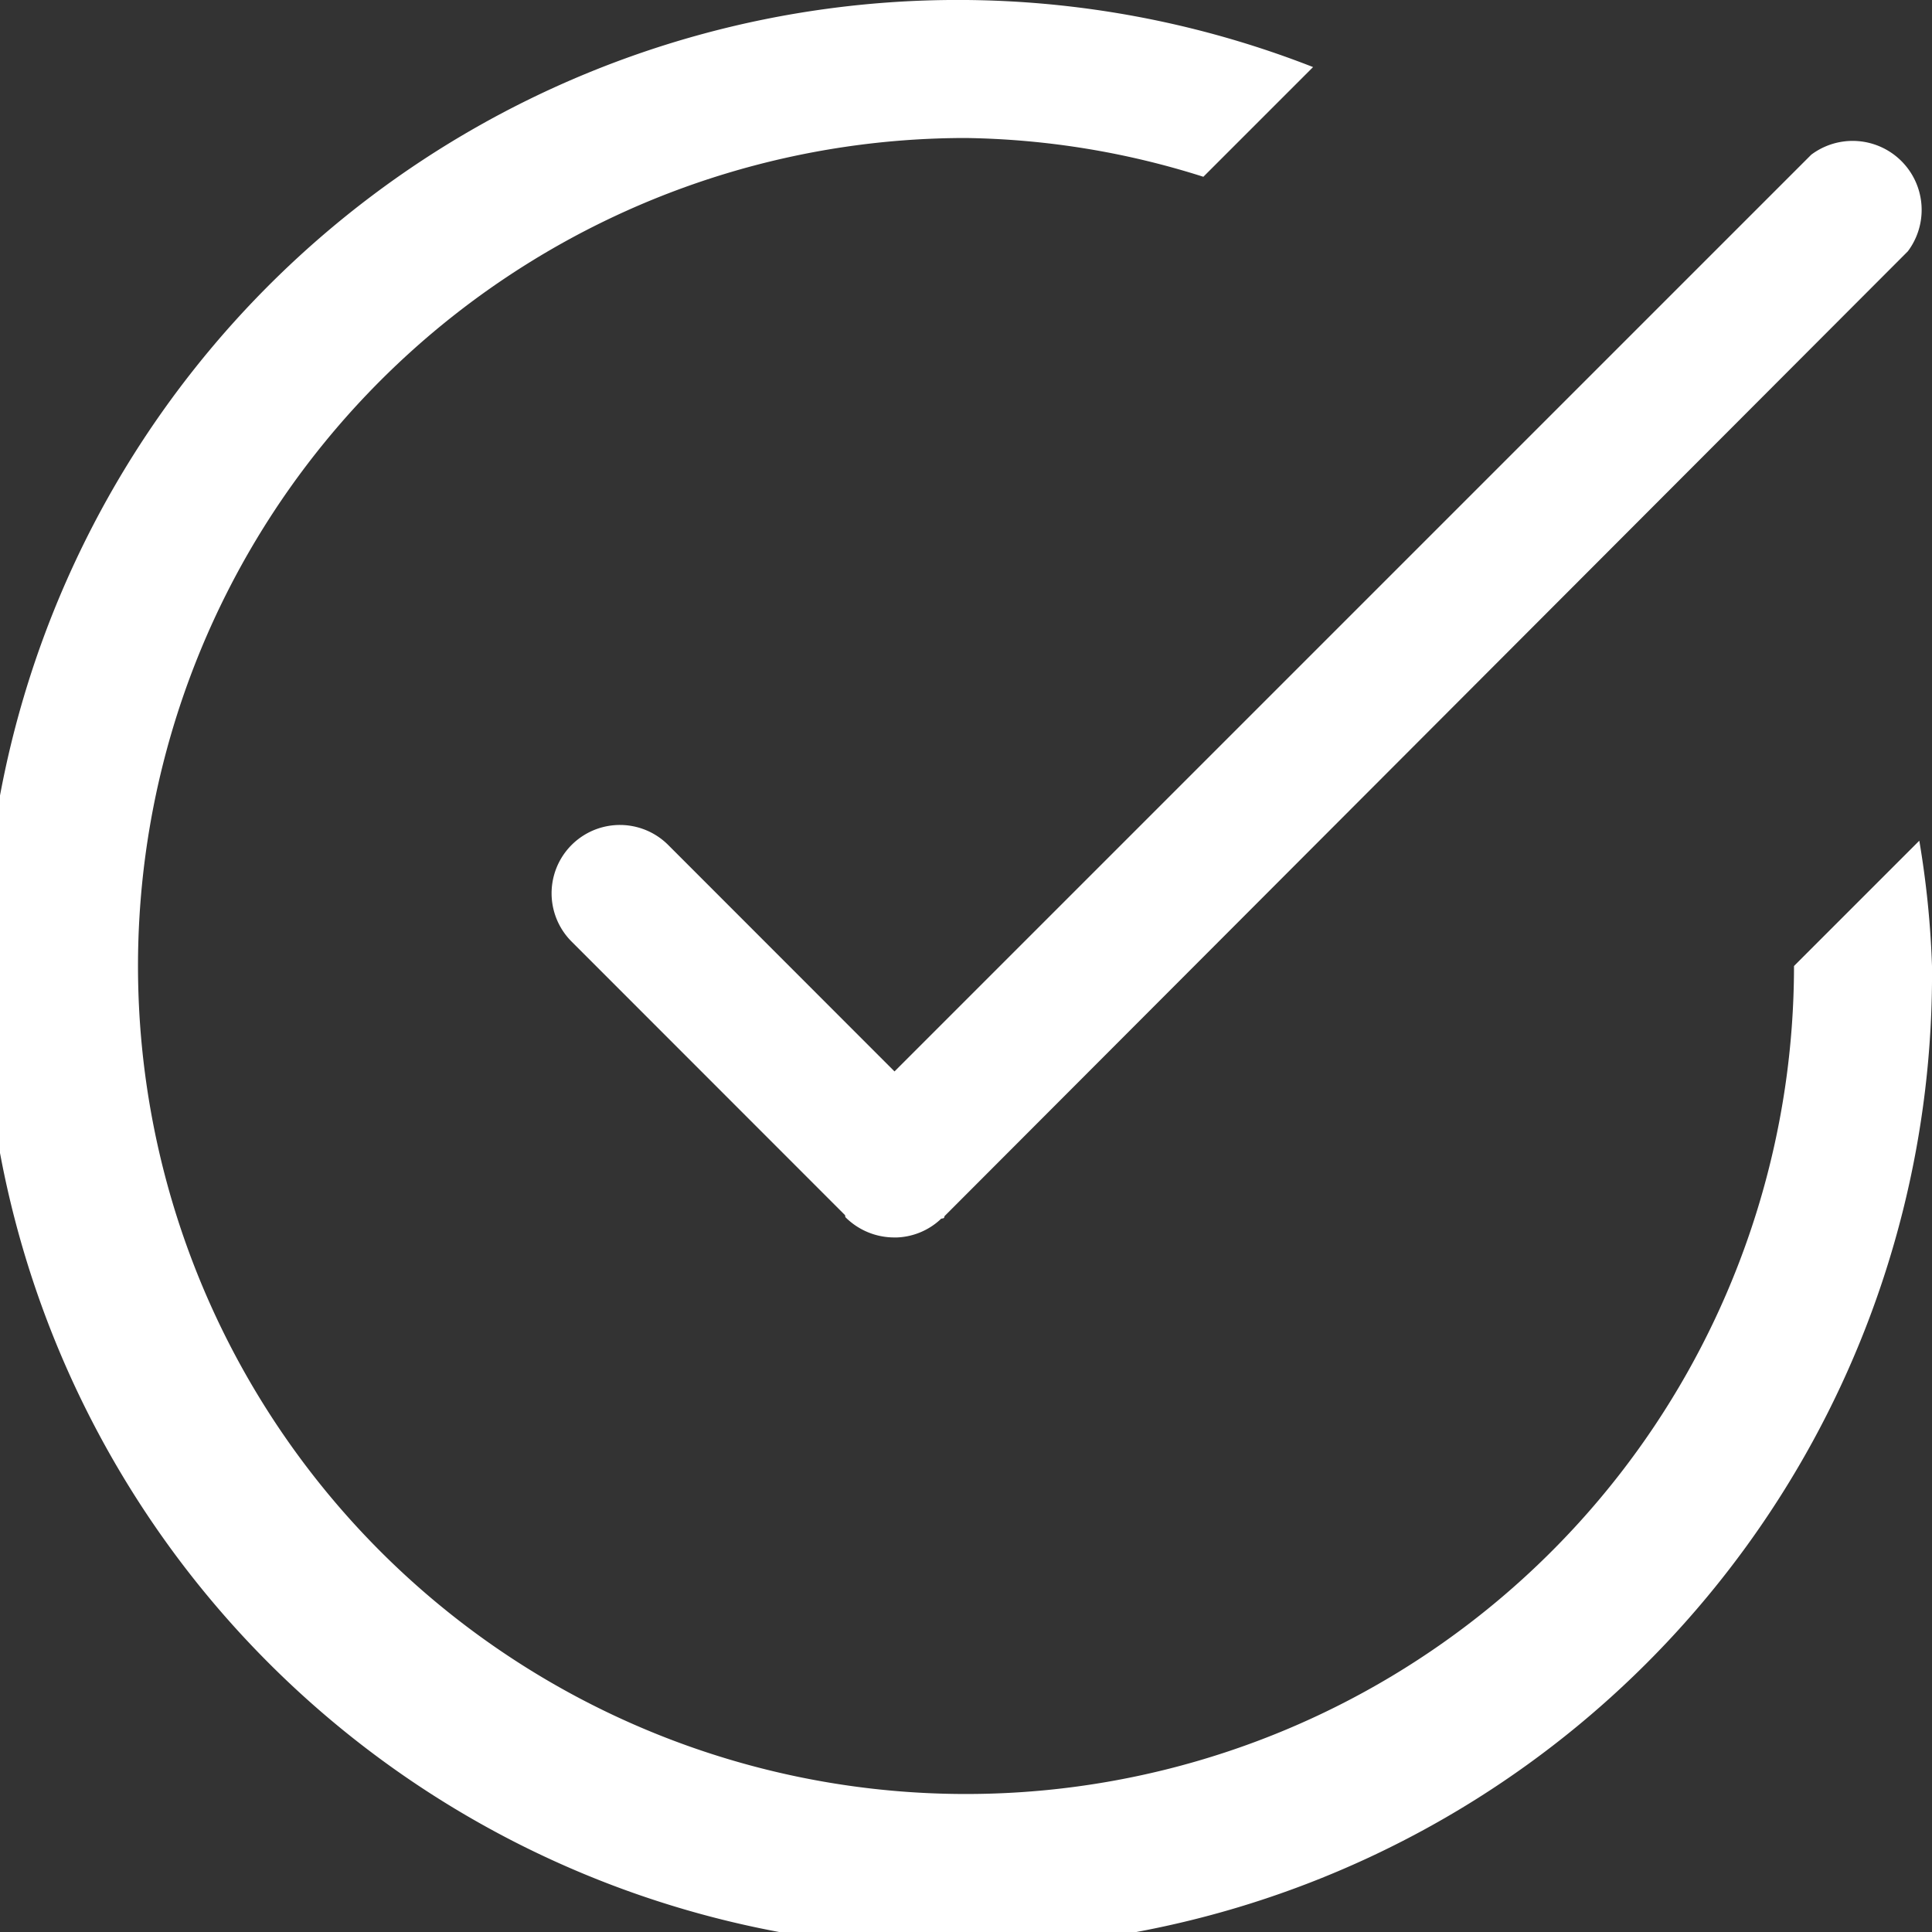 <svg xmlns="http://www.w3.org/2000/svg" width="14" height="14" viewBox="0 0 14 14">
  <rect x="0" y="0" width="14" height="14" fill="#333333" stroke="none"/>
  <defs>
    <style>
      .cls-1 {
        fill: #fff;
        fill-rule: evenodd;
      }
    </style>
  </defs>
  <path id="Rounded_Rectangle_900" data-name="Rounded Rectangle 900" class="cls-1" d="M706.844,221.813s0,0.01-.006.014-0.017,0-.024.01a0.492,0.492,0,0,1-.313.13s-0.01,0-.015,0a0.5,0.5,0,0,1-.358-0.145c-0.006-.006,0-0.015-0.009-0.021l-1.977-1.978a0.492,0.492,0,0,1,.7-0.7l1.64,1.641,6.643-6.643a0.5,0.5,0,0,1,.7.7ZM707,214a6,6,0,1,0,6,6l0.908-.908A6.8,6.8,0,0,1,714,220a7.06,7.06,0,1,1-4.485-6.514l-0.795.795A5.938,5.938,0,0,0,707,214Z" transform="translate(-700 -213)"/>
</svg>
